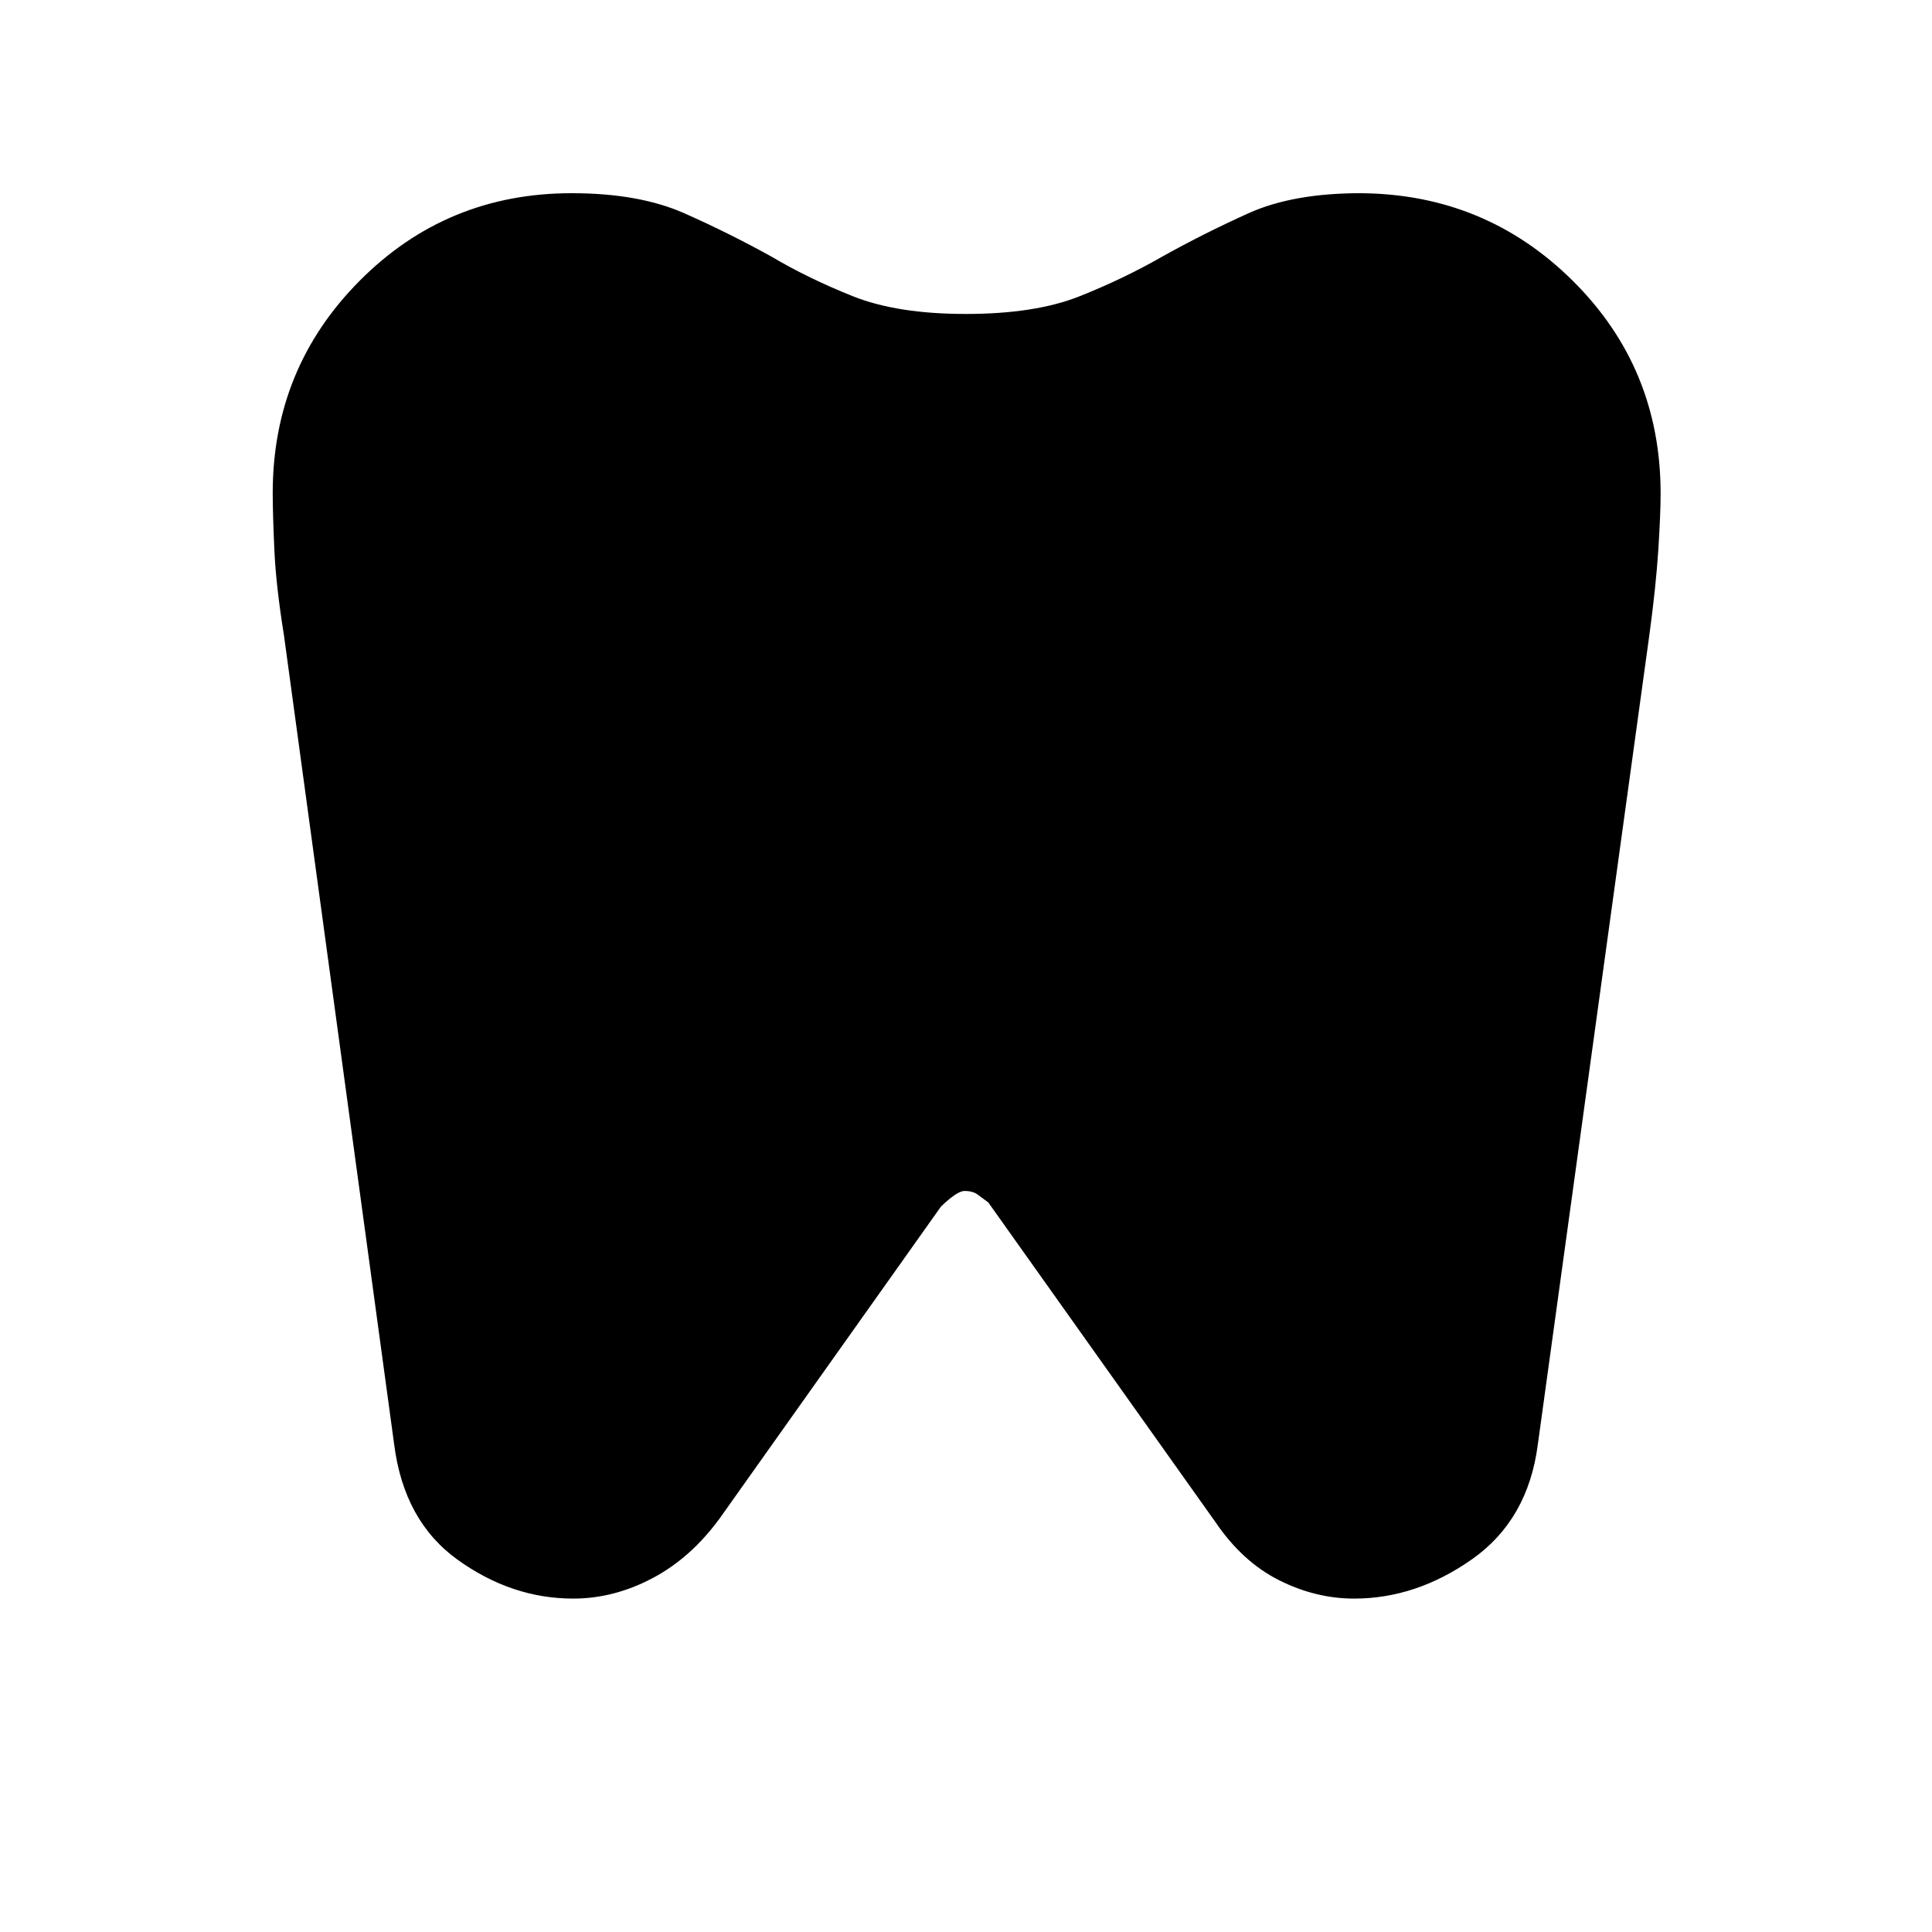 <svg xmlns="http://www.w3.org/2000/svg" height="40" viewBox="0 -960 960 960" width="40"><path d="M675.97-864q62.11.39 105.64 43.63 43.54 43.25 43.54 105.63 0 9.97-1.14 27.87t-4.47 42.51l-55.39 402q-4.84 37.51-32.65 57.1-27.81 19.59-58.6 19.59-19.21 0-37.43-9.18-18.21-9.18-31.62-28.97L491.08-362.51q-2.82-2.03-5.21-3.86-2.38-1.84-6.65-1.84-3.6 0-11.63 7.7L357.82-205.82q-14.41 19.87-33.61 30.01-19.19 10.14-39.36 10.14-30.54 0-57.35-19.22-26.81-19.21-31.65-57.47l-54.76-402q-3.96-24.61-4.77-42.59-.81-17.97-.81-28.05 0-62.05 43.23-105.52Q221.97-864 284.05-864q33.53 0 56.05 10 22.52 10 43.52 21.67 18 10.66 40.09 19.5 22.08 8.83 56.14 8.83 34.43 0 56.39-8.71 21.97-8.71 41.58-19.96Q598.15-844 620.28-854q22.12-10 55.69-10Z"/></svg>